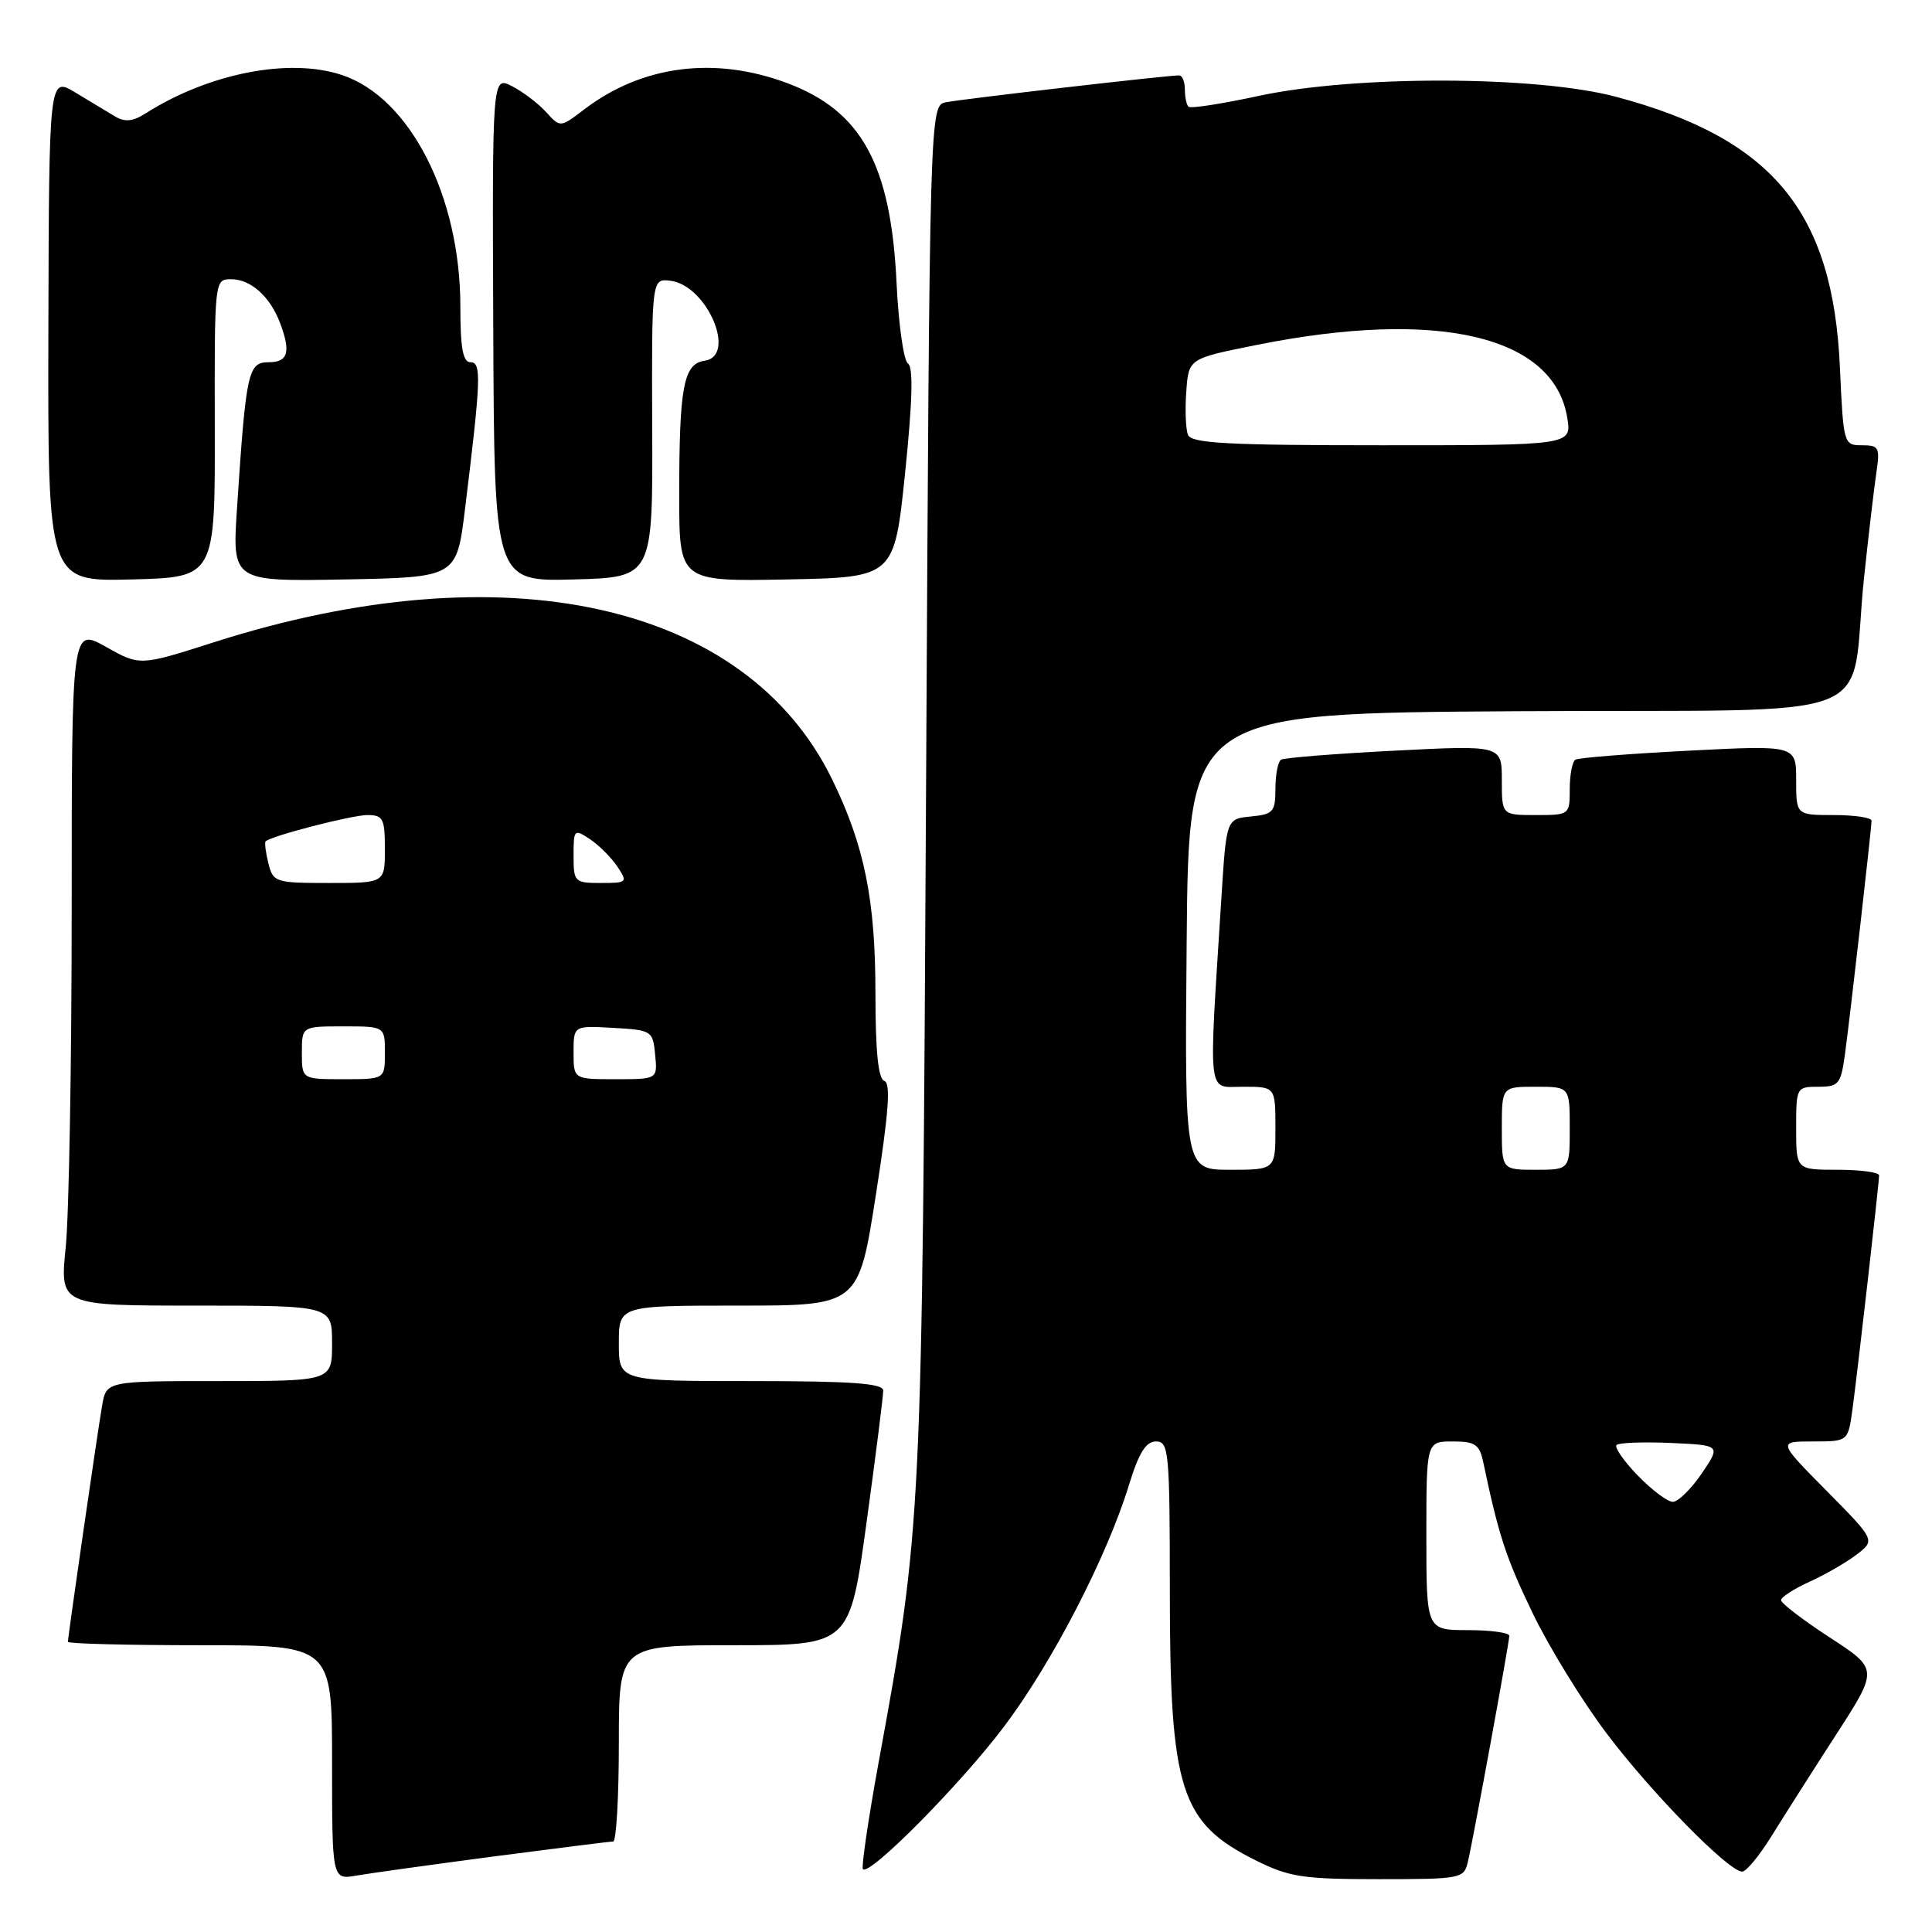<?xml version="1.0" encoding="UTF-8" standalone="no"?>
<!DOCTYPE svg PUBLIC "-//W3C//DTD SVG 1.1//EN" "http://www.w3.org/Graphics/SVG/1.1/DTD/svg11.dtd" >
<svg xmlns="http://www.w3.org/2000/svg" xmlns:xlink="http://www.w3.org/1999/xlink" version="1.1" viewBox="0 0 256 256">
 <g >
 <path fill="currentColor"
d=" M 65.50 245.98 C 73.75 244.90 80.84 244.01 81.25 244.01 C 81.66 244.00 82.00 238.15 82.00 231.00 C 82.00 218.00 82.00 218.00 97.29 218.00 C 112.59 218.00 112.59 218.00 114.82 201.75 C 116.05 192.81 117.04 184.94 117.03 184.25 C 117.01 183.30 112.82 183.00 99.50 183.00 C 82.00 183.00 82.00 183.00 82.00 178.00 C 82.00 173.00 82.00 173.00 97.88 173.00 C 113.77 173.00 113.77 173.00 116.06 158.31 C 117.76 147.43 118.05 143.52 117.18 143.23 C 116.37 142.96 116.00 139.34 116.00 131.63 C 116.00 119.24 114.54 112.02 110.24 103.23 C 98.80 79.83 66.83 72.77 28.26 85.13 C 18.53 88.24 18.53 88.24 14.02 85.70 C 9.50 83.17 9.50 83.17 9.50 120.33 C 9.50 140.77 9.14 160.99 8.71 165.25 C 7.92 173.00 7.92 173.00 25.96 173.00 C 44.00 173.00 44.00 173.00 44.00 178.00 C 44.00 183.00 44.00 183.00 29.05 183.00 C 14.09 183.00 14.09 183.00 13.53 186.25 C 12.91 189.84 9.00 216.85 9.00 217.55 C 9.00 217.80 16.88 218.00 26.50 218.00 C 44.00 218.00 44.00 218.00 44.00 233.55 C 44.00 249.09 44.00 249.09 47.25 248.52 C 49.04 248.21 57.25 247.07 65.50 245.98 Z  M 194.49 246.75 C 195.21 243.73 199.98 217.70 199.99 216.75 C 200.00 216.34 197.53 216.00 194.50 216.00 C 189.00 216.00 189.00 216.00 189.00 203.50 C 189.00 191.00 189.00 191.00 192.48 191.00 C 195.47 191.00 196.04 191.39 196.54 193.75 C 198.57 203.42 199.52 206.34 203.05 213.68 C 205.22 218.19 209.64 225.39 212.88 229.68 C 218.83 237.58 229.06 248.00 230.85 248.00 C 231.39 248.00 233.15 245.86 234.76 243.25 C 236.38 240.64 240.22 234.60 243.30 229.84 C 248.90 221.17 248.90 221.17 242.45 216.97 C 238.90 214.66 236.00 212.44 236.00 212.03 C 236.00 211.63 237.69 210.54 239.75 209.60 C 241.81 208.67 244.62 207.05 246.00 206.00 C 248.50 204.09 248.50 204.09 242.03 197.54 C 235.56 191.00 235.56 191.00 240.22 191.00 C 244.88 191.00 244.88 191.00 245.46 186.75 C 246.14 181.76 248.98 156.84 248.99 155.75 C 249.00 155.34 246.53 155.00 243.50 155.00 C 238.00 155.00 238.00 155.00 238.00 149.50 C 238.00 144.08 238.04 144.00 240.94 144.00 C 243.64 144.00 243.92 143.65 244.46 139.75 C 245.14 134.76 247.98 109.84 247.99 108.75 C 248.00 108.34 245.75 108.00 243.00 108.00 C 238.00 108.00 238.00 108.00 238.00 103.37 C 238.00 98.74 238.00 98.74 223.75 99.47 C 215.91 99.87 209.16 100.41 208.75 100.66 C 208.34 100.91 208.00 102.67 208.00 104.56 C 208.00 107.97 207.96 108.00 203.50 108.00 C 199.00 108.00 199.00 108.00 199.00 103.37 C 199.00 98.74 199.00 98.74 184.75 99.47 C 176.91 99.87 170.16 100.41 169.75 100.66 C 169.34 100.91 169.00 102.64 169.00 104.50 C 169.00 107.58 168.71 107.90 165.75 108.19 C 162.50 108.50 162.50 108.50 161.84 119.00 C 160.13 146.00 159.91 144.00 164.72 144.00 C 169.00 144.00 169.00 144.00 169.00 149.50 C 169.00 155.00 169.00 155.00 162.99 155.00 C 156.97 155.00 156.97 155.00 157.24 124.75 C 157.50 94.50 157.50 94.50 201.16 94.24 C 251.02 93.94 244.92 96.31 247.00 76.50 C 247.58 71.00 248.31 64.81 248.61 62.75 C 249.13 59.28 248.99 59.00 246.72 59.00 C 244.30 59.00 244.26 58.85 243.80 48.72 C 242.88 28.03 234.89 18.36 214.15 12.83 C 203.59 10.01 179.45 9.96 166.73 12.72 C 161.90 13.76 157.74 14.41 157.48 14.14 C 157.21 13.88 157.00 12.84 157.00 11.83 C 157.00 10.83 156.66 10.00 156.25 9.99 C 154.78 9.97 127.46 13.12 125.35 13.55 C 123.19 13.99 123.19 13.99 122.71 104.24 C 122.19 201.42 122.15 202.25 116.45 233.37 C 115.06 241.00 114.11 247.44 114.34 247.68 C 115.25 248.58 127.31 236.39 133.04 228.78 C 139.42 220.33 146.69 206.25 149.60 196.75 C 150.90 192.51 151.84 191.00 153.18 191.00 C 154.88 191.00 155.00 192.33 155.01 210.75 C 155.01 237.22 156.38 241.52 166.39 246.51 C 170.83 248.72 172.65 249.00 182.68 249.00 C 193.56 249.00 193.98 248.92 194.49 246.75 Z  M 28.46 56.75 C 28.42 37.00 28.42 37.00 30.64 37.00 C 33.21 37.00 35.77 39.28 37.08 42.72 C 38.57 46.64 38.19 48.00 35.59 48.00 C 32.87 48.00 32.60 49.24 31.41 67.28 C 30.76 77.05 30.76 77.05 45.63 76.78 C 60.50 76.50 60.50 76.50 61.61 67.50 C 63.73 50.25 63.82 48.00 62.35 48.00 C 61.34 48.00 61.00 46.16 61.00 40.61 C 61.00 25.97 54.30 12.90 45.28 9.93 C 38.29 7.62 27.65 9.71 19.25 15.05 C 17.60 16.10 16.53 16.20 15.25 15.43 C 14.29 14.86 11.93 13.43 10.00 12.27 C 6.50 10.15 6.50 10.15 6.41 43.61 C 6.33 77.06 6.33 77.06 17.41 76.78 C 28.50 76.50 28.50 76.50 28.46 56.75 Z  M 86.42 56.70 C 86.35 36.90 86.35 36.90 88.83 37.20 C 93.68 37.79 97.70 47.19 93.36 47.80 C 90.57 48.20 90.00 51.25 90.00 65.65 C 90.00 77.05 90.00 77.05 104.25 76.78 C 118.50 76.50 118.50 76.50 119.93 62.67 C 120.91 53.14 121.03 48.63 120.31 48.17 C 119.74 47.80 119.06 43.00 118.80 37.50 C 118.05 21.80 114.17 14.70 104.30 11.01 C 94.69 7.41 85.07 8.66 77.42 14.49 C 74.24 16.92 74.24 16.92 72.37 14.86 C 71.34 13.72 69.32 12.18 67.86 11.43 C 65.22 10.06 65.22 10.06 65.36 43.56 C 65.50 77.06 65.50 77.06 76.00 76.78 C 86.50 76.50 86.50 76.50 86.42 56.70 Z  M 40.00 139.50 C 40.00 136.00 40.00 136.00 45.50 136.00 C 51.00 136.00 51.00 136.00 51.00 139.50 C 51.00 143.00 51.00 143.00 45.50 143.00 C 40.00 143.00 40.00 143.00 40.00 139.50 Z  M 76.00 139.45 C 76.00 135.90 76.00 135.90 81.25 136.20 C 86.37 136.49 86.51 136.58 86.81 139.75 C 87.13 143.00 87.13 143.00 81.56 143.00 C 76.00 143.00 76.00 143.00 76.00 139.45 Z  M 35.56 114.38 C 35.20 112.94 35.04 111.64 35.20 111.48 C 35.98 110.75 46.63 108.00 48.68 108.00 C 50.76 108.00 51.00 108.46 51.00 112.50 C 51.00 117.00 51.00 117.00 43.61 117.00 C 36.47 117.00 36.19 116.91 35.56 114.38 Z  M 76.00 113.38 C 76.00 109.88 76.08 109.81 78.18 111.20 C 79.37 112.00 81.00 113.63 81.80 114.82 C 83.19 116.92 83.12 117.00 79.62 117.00 C 76.13 117.00 76.00 116.87 76.00 113.38 Z  M 217.01 195.51 C 215.16 193.60 213.89 191.78 214.20 191.47 C 214.51 191.16 217.75 191.04 221.40 191.20 C 228.03 191.50 228.03 191.50 225.48 195.25 C 224.08 197.31 222.36 199.00 221.66 199.00 C 220.96 199.00 218.87 197.43 217.01 195.51 Z  M 199.00 149.50 C 199.00 144.00 199.00 144.00 203.50 144.00 C 208.00 144.00 208.00 144.00 208.00 149.50 C 208.00 155.00 208.00 155.00 203.50 155.00 C 199.00 155.00 199.00 155.00 199.00 149.50 Z  M 157.41 57.61 C 157.11 56.85 157.01 54.27 157.19 51.87 C 157.50 47.51 157.50 47.51 166.50 45.71 C 190.54 40.89 205.91 44.49 207.67 55.36 C 208.26 59.00 208.26 59.00 183.10 59.00 C 162.58 59.00 157.84 58.74 157.41 57.61 Z "/>
</g>
</svg>